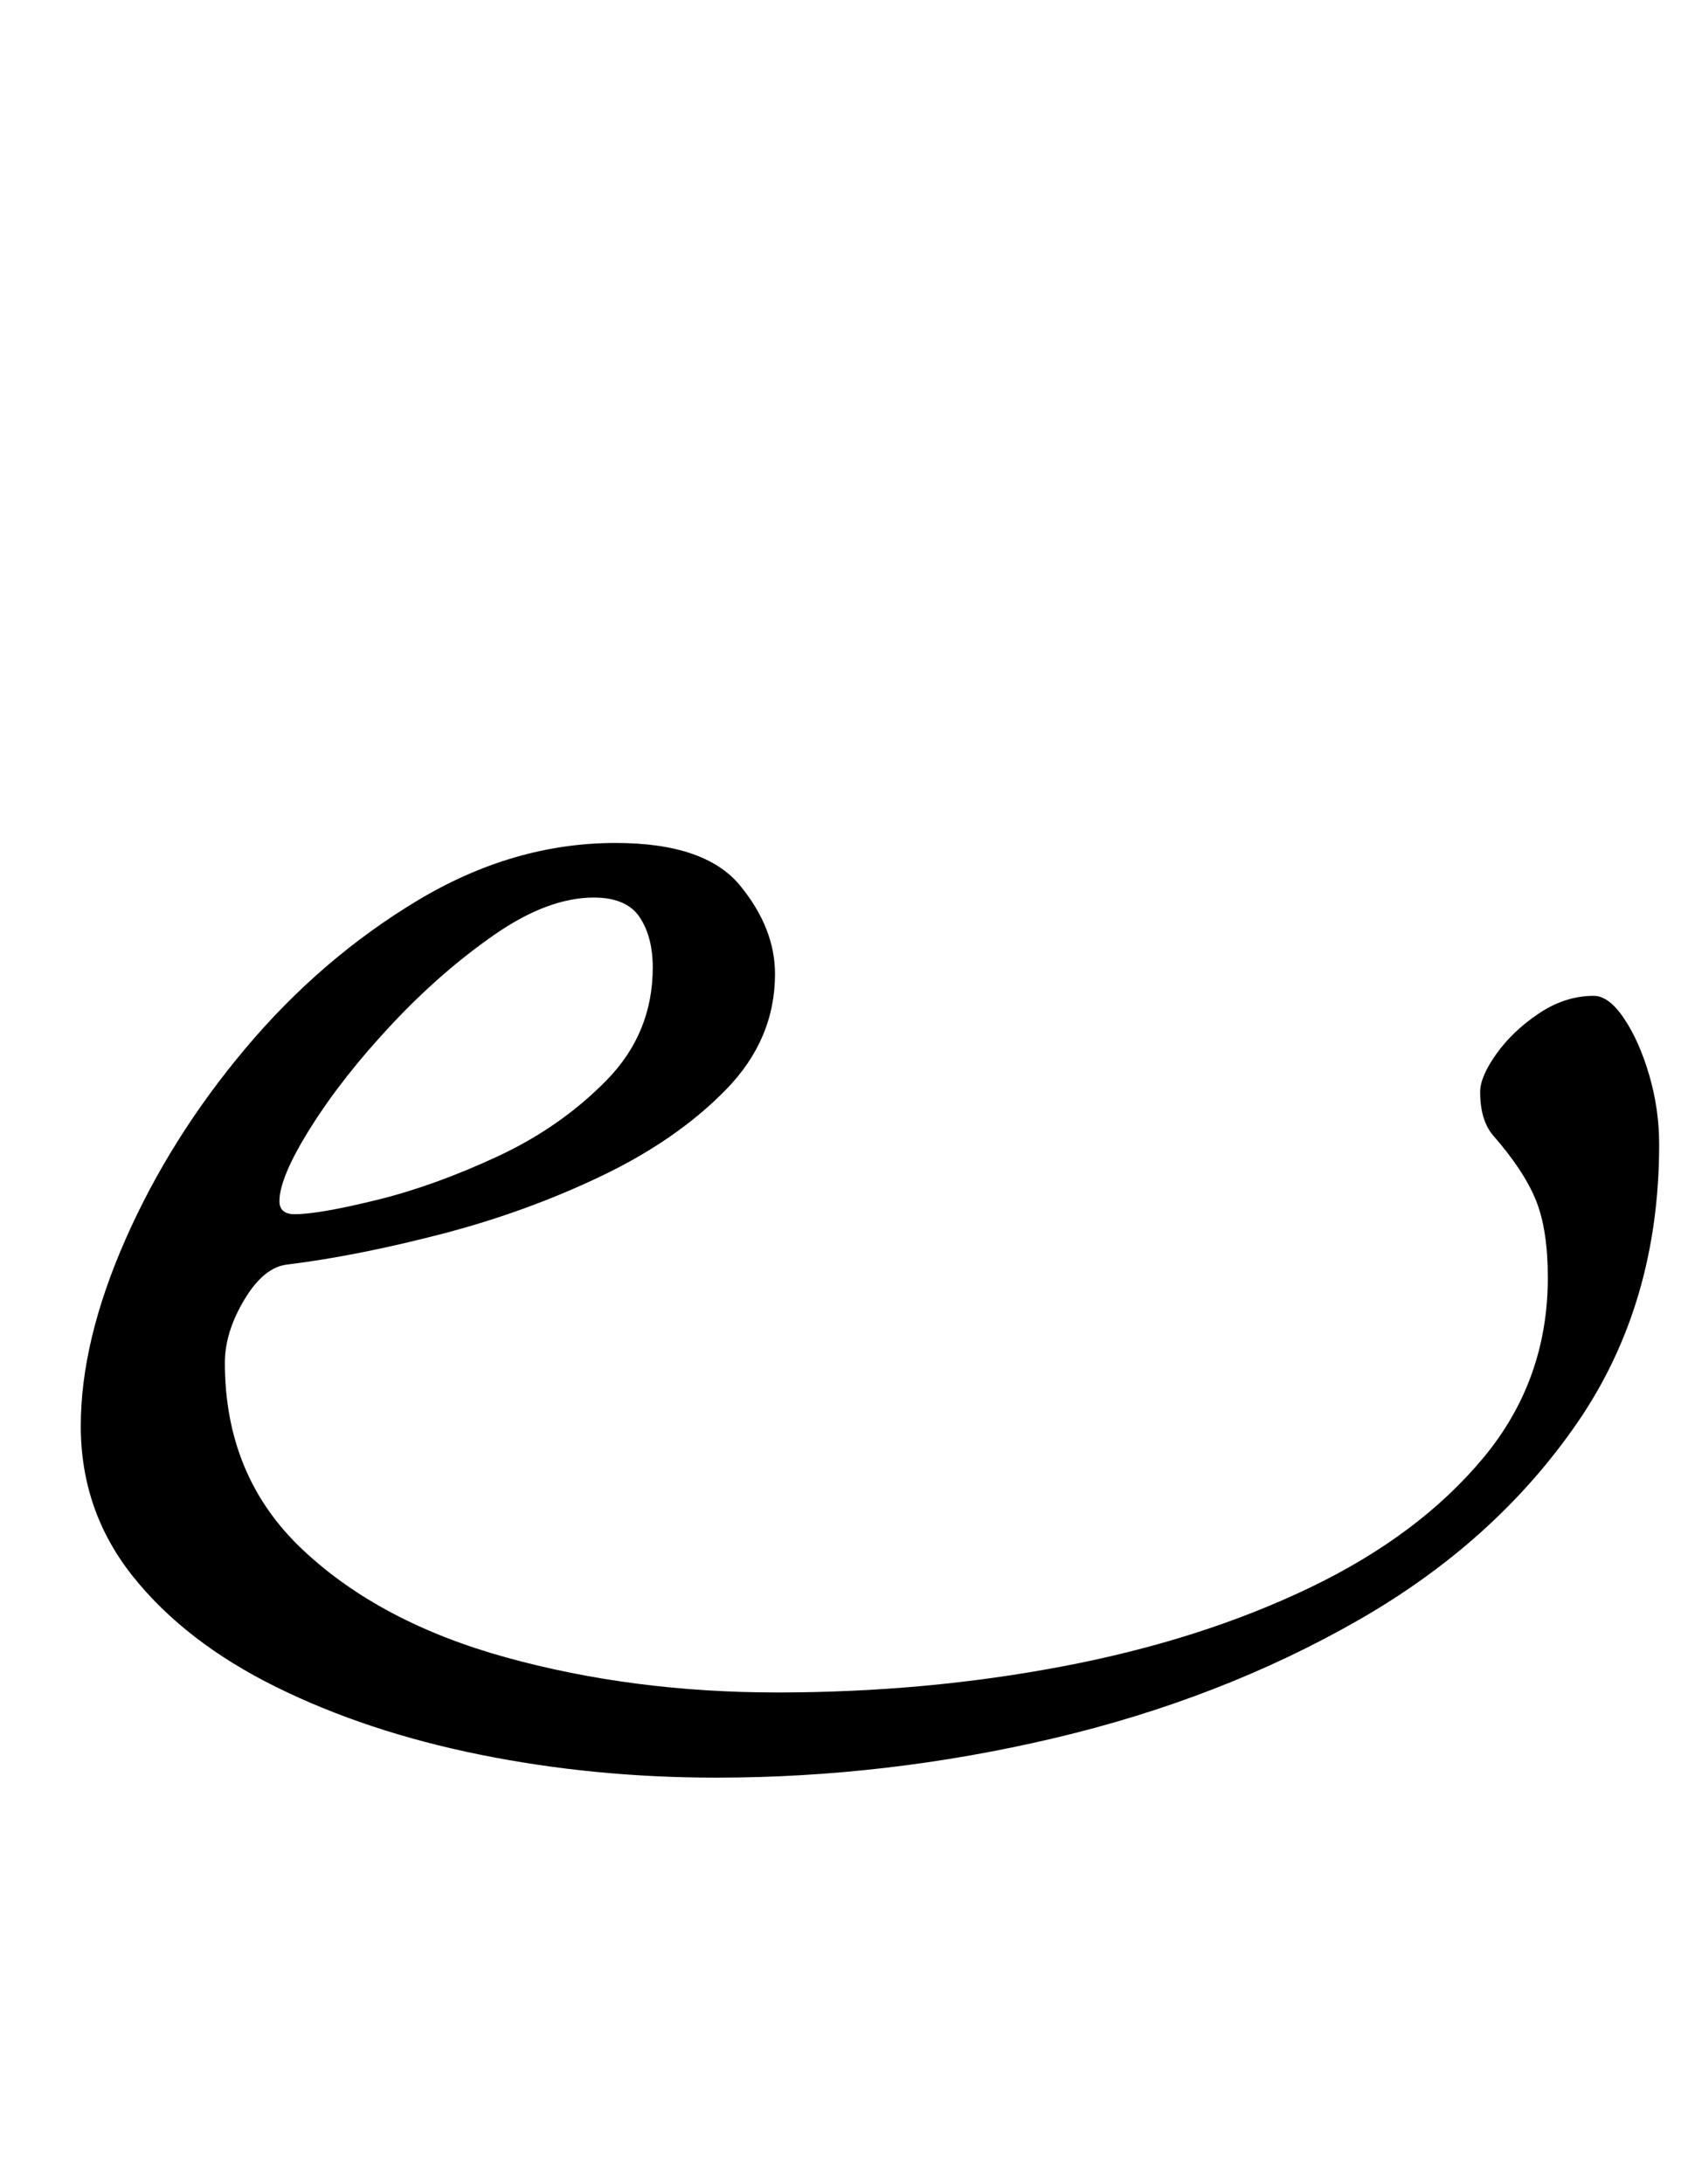 <?xml version="1.0" standalone="no"?>
<!DOCTYPE svg PUBLIC "-//W3C//DTD SVG 1.1//EN" "http://www.w3.org/Graphics/SVG/1.1/DTD/svg11.dtd" >
<svg xmlns="http://www.w3.org/2000/svg" xmlns:xlink="http://www.w3.org/1999/xlink" version="1.1" viewBox="-10 0 770 1000">
  <g transform="matrix(1 0 0 -1 0 800)">
   <path fill="currentColor"
d="M318 -14q-56 0 -108 10.5t-93.5 31t-65.5 50.5t-24 69t20.5 85.5t55 87.5t78.5 67.5t91 26.5q41 0 57 -19.5t16 -40.5q0 -30 -22.5 -53t-57 -39.5t-73 -26.5t-70.5 -14q-11 -1 -20 -16t-9 -29q0 -52 35.5 -85.5t93.5 -49.5t124 -16q68 0 131 12t113 36t79.5 59.5
t29.5 82.5q0 22 -5.5 35.5t-19.5 29.5q-6 7 -6 20q0 7 7.5 17.5t19.5 18.5t25 8q7 0 14 -10.5t11.5 -26t4.5 -31.5q0 -73 -37.5 -127.5t-100.5 -90.5t-139.5 -54t-154.5 -18zM125 244q11 0 37.5 6.5t55.5 20t50 35t21 51.5q0 14 -6 23t-21 9q-21 0 -45.5 -17t-47 -41
t-37 -47t-14.5 -34q0 -6 7 -6z" />
  </g>

</svg>

